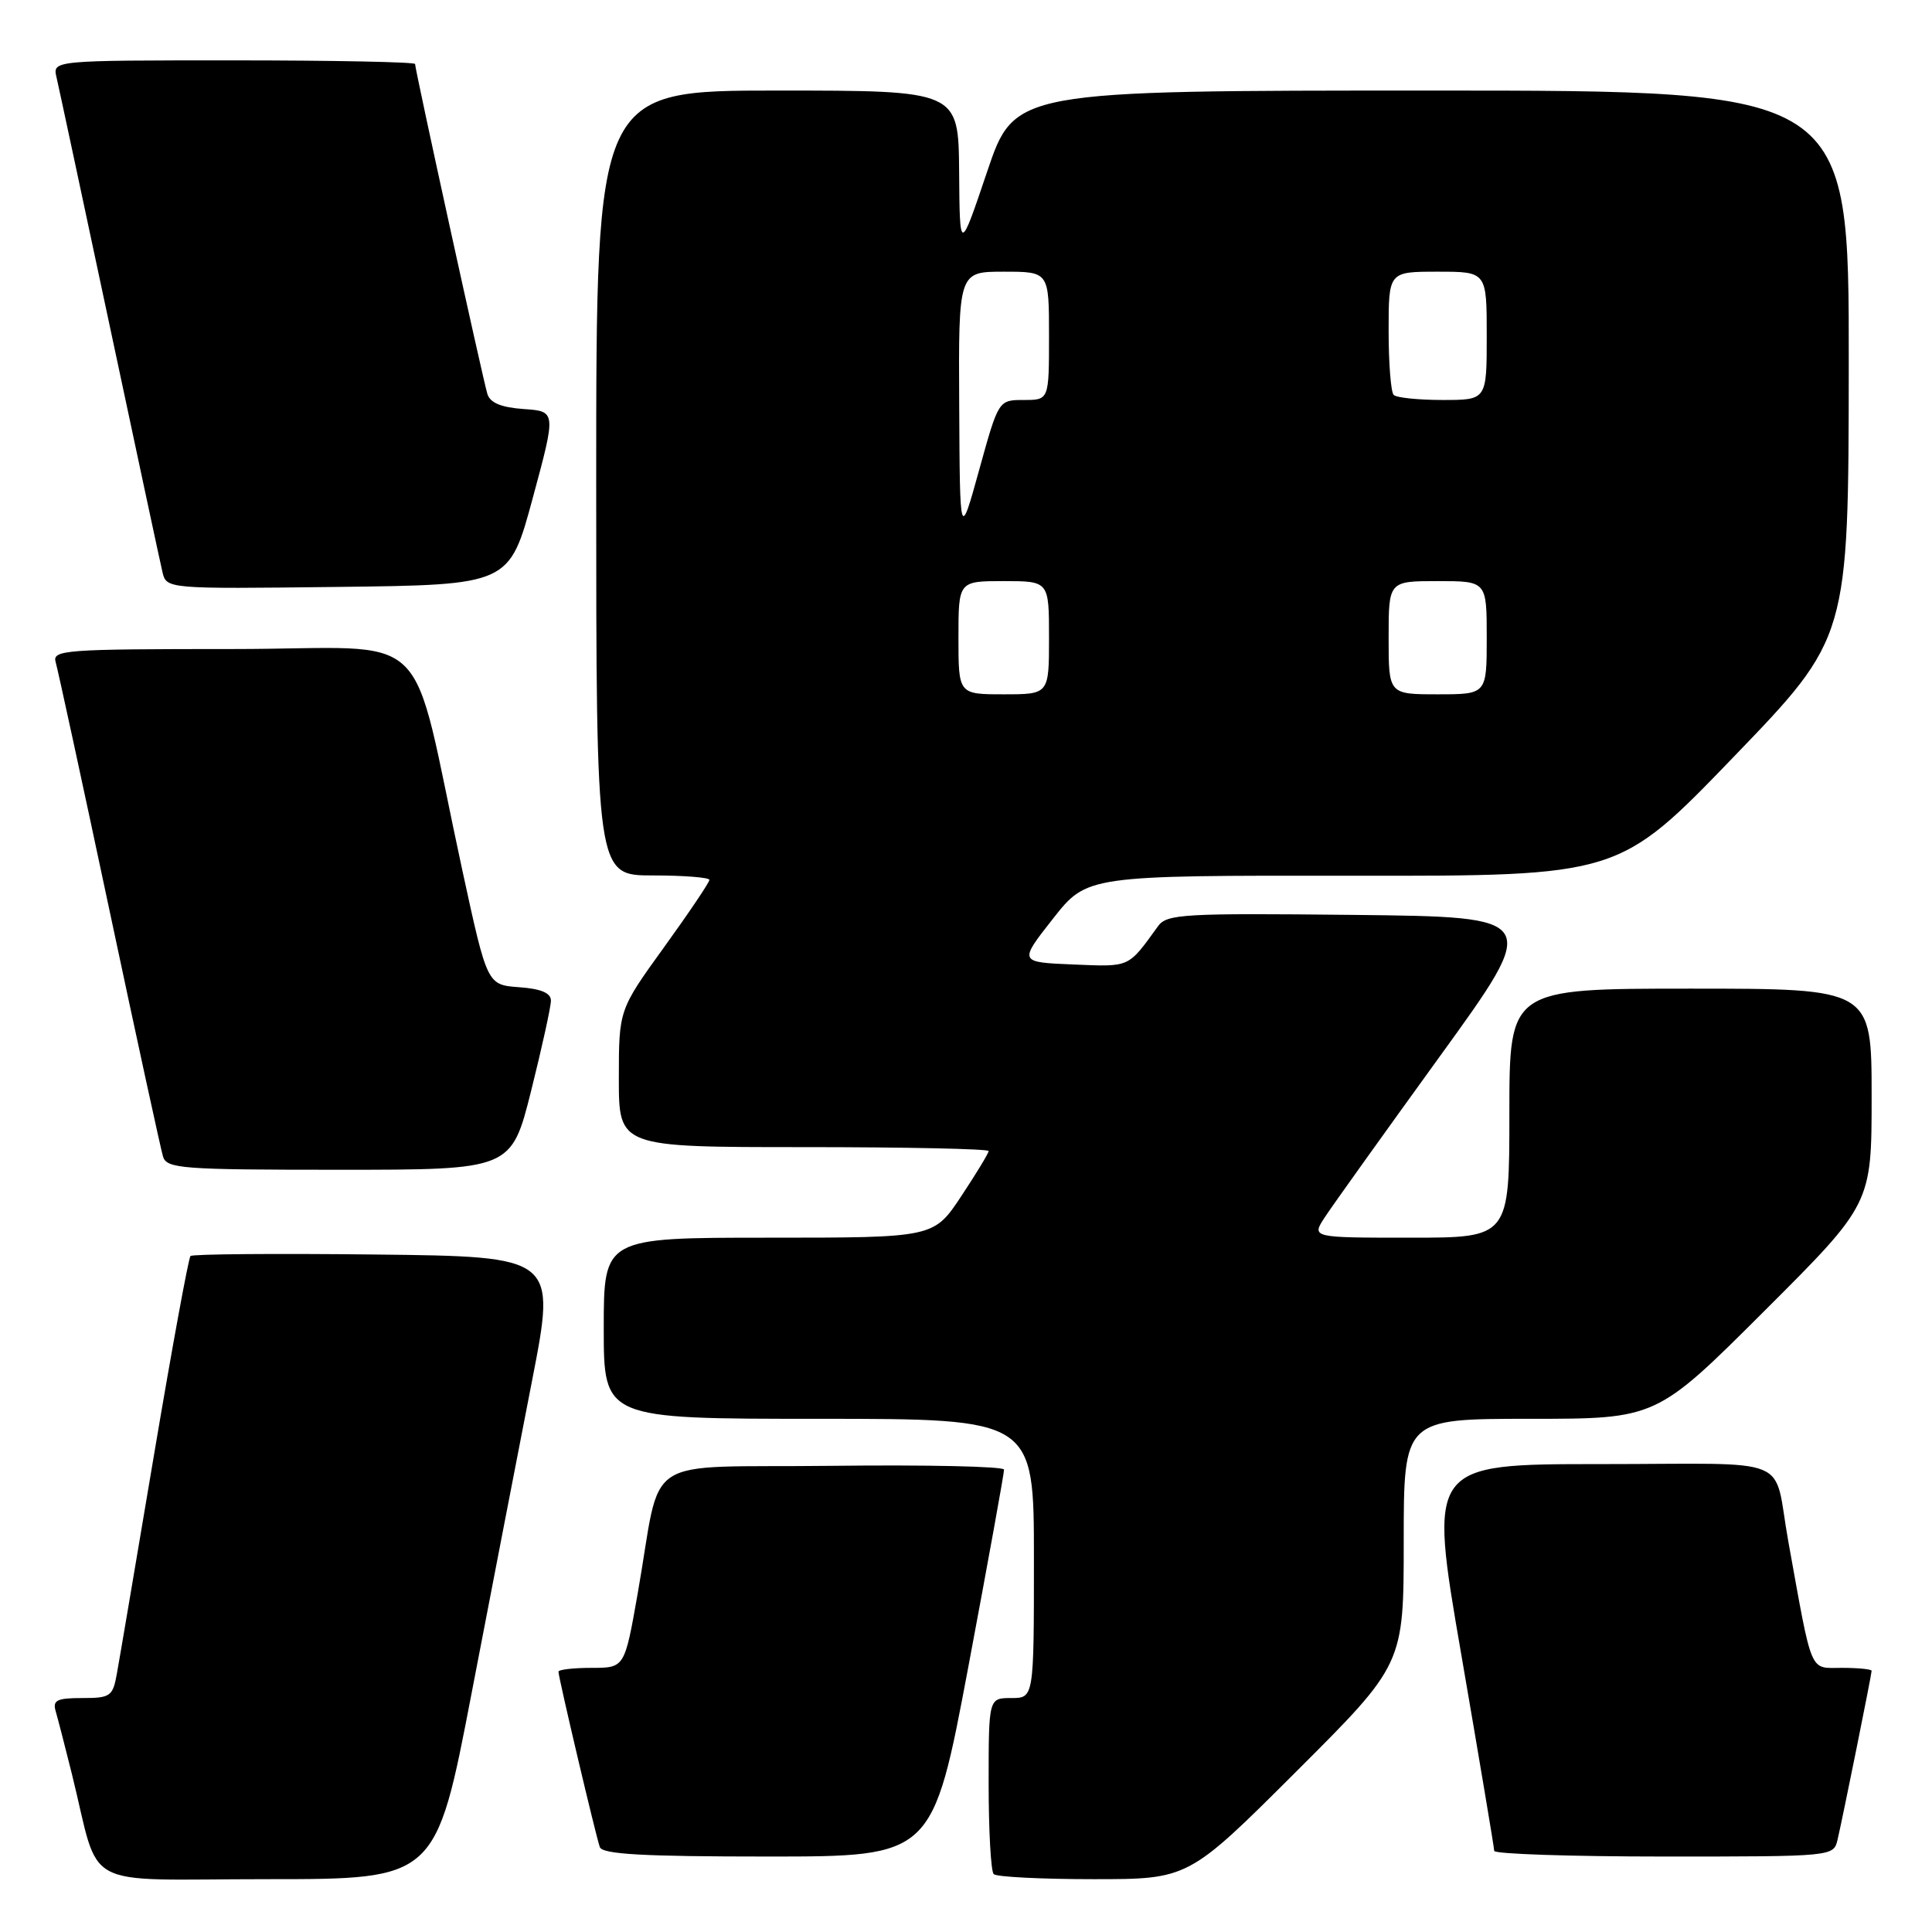 <?xml version="1.0" encoding="UTF-8" standalone="no"?>
<!DOCTYPE svg PUBLIC "-//W3C//DTD SVG 1.1//EN" "http://www.w3.org/Graphics/SVG/1.1/DTD/svg11.dtd" >
<svg xmlns="http://www.w3.org/2000/svg" xmlns:xlink="http://www.w3.org/1999/xlink" version="1.1" viewBox="0 0 256 256">
 <g >
 <path fill="currentColor"
d=" M 62.51 224.25 C 65.13 210.64 68.72 192.07 70.49 183.00 C 73.71 166.50 73.71 166.50 49.71 166.23 C 36.51 166.08 25.49 166.17 25.24 166.43 C 24.98 166.69 22.81 178.51 20.42 192.70 C 18.03 206.89 15.82 219.96 15.49 221.75 C 14.95 224.78 14.64 225.00 10.89 225.00 C 7.53 225.00 6.95 225.29 7.38 226.75 C 7.66 227.71 8.62 231.43 9.51 235.00 C 13.42 250.76 10.16 249.00 35.42 249.00 C 57.76 249.00 57.76 249.00 62.51 224.25 Z  M 171.74 234.76 C 186.00 220.53 186.00 220.53 186.00 204.26 C 186.00 188.00 186.00 188.00 202.74 188.00 C 219.47 188.00 219.47 188.00 233.74 173.76 C 248.00 159.53 248.00 159.53 248.00 145.26 C 248.00 131.00 248.00 131.00 224.00 131.00 C 200.00 131.00 200.00 131.00 200.00 147.50 C 200.00 164.00 200.00 164.00 186.88 164.00 C 173.77 164.00 173.77 164.00 175.54 161.30 C 176.51 159.81 183.35 150.25 190.73 140.05 C 204.16 121.50 204.16 121.50 179.44 121.23 C 156.76 120.99 154.61 121.11 153.44 122.73 C 149.43 128.28 149.81 128.11 142.22 127.80 C 134.99 127.50 134.99 127.50 139.51 121.75 C 144.03 116.00 144.03 116.00 179.26 116.04 C 214.50 116.08 214.50 116.08 229.72 100.29 C 244.94 84.50 244.94 84.50 244.97 48.25 C 245.00 12.00 245.00 12.00 189.72 12.00 C 134.43 12.00 134.43 12.00 130.80 22.75 C 127.17 33.50 127.17 33.50 127.09 22.75 C 127.00 12.00 127.00 12.00 103.00 12.00 C 79.00 12.00 79.00 12.00 79.00 64.00 C 79.00 116.00 79.00 116.00 86.50 116.00 C 90.62 116.00 94.00 116.27 94.00 116.59 C 94.00 116.92 91.30 120.93 88.00 125.50 C 82.00 133.81 82.00 133.81 82.00 142.91 C 82.00 152.00 82.00 152.00 106.50 152.00 C 119.97 152.00 131.00 152.23 131.00 152.52 C 131.00 152.80 129.36 155.50 127.36 158.52 C 123.72 164.00 123.72 164.00 101.86 164.00 C 80.00 164.00 80.00 164.00 80.00 176.00 C 80.00 188.00 80.00 188.00 108.50 188.00 C 137.00 188.00 137.00 188.00 137.00 206.50 C 137.00 225.00 137.00 225.00 134.00 225.00 C 131.00 225.00 131.00 225.00 131.00 236.33 C 131.00 242.57 131.30 247.97 131.67 248.33 C 132.03 248.70 137.99 249.00 144.90 249.00 C 157.47 249.00 157.47 249.00 171.74 234.76 Z  M 128.33 220.75 C 130.94 206.86 133.06 195.15 133.04 194.73 C 133.02 194.31 122.78 194.08 110.29 194.23 C 84.35 194.54 87.84 192.23 84.48 211.25 C 82.76 221.00 82.76 221.00 78.38 221.00 C 75.97 221.00 74.00 221.23 74.00 221.51 C 74.00 222.28 78.96 243.32 79.48 244.75 C 79.83 245.70 85.21 246.00 101.76 246.00 C 123.58 246.00 123.58 246.00 128.33 220.75 Z  M 243.49 243.75 C 244.20 240.71 248.00 221.88 248.00 221.39 C 248.00 221.18 246.23 221.00 244.07 221.00 C 239.70 221.00 240.20 222.18 236.96 204.25 C 234.86 192.63 238.17 194.00 212.12 194.00 C 189.27 194.00 189.27 194.00 193.63 219.25 C 196.02 233.14 197.99 244.84 197.99 245.25 C 198.00 245.66 208.12 246.00 220.48 246.00 C 242.96 246.00 242.96 246.00 243.49 243.75 Z  M 70.38 144.53 C 71.82 138.77 73.00 133.40 73.00 132.59 C 73.00 131.57 71.69 131.02 68.78 130.81 C 64.56 130.50 64.56 130.50 61.30 115.50 C 54.05 82.07 58.10 86.00 30.86 86.00 C 8.48 86.00 6.90 86.12 7.38 87.75 C 7.66 88.71 10.86 103.45 14.48 120.50 C 18.10 137.55 21.31 152.29 21.60 153.25 C 22.09 154.85 24.09 155.00 44.94 155.00 C 67.75 155.00 67.75 155.00 70.38 144.53 Z  M 70.59 66.00 C 73.70 54.50 73.70 54.50 69.40 54.20 C 66.41 53.99 64.94 53.38 64.58 52.20 C 64.00 50.33 55.00 9.25 55.00 8.48 C 55.00 8.22 44.19 8.00 30.98 8.00 C 6.96 8.00 6.96 8.00 7.49 10.25 C 7.78 11.49 10.93 26.23 14.50 43.00 C 18.07 59.77 21.22 74.52 21.52 75.77 C 22.05 78.04 22.05 78.04 44.76 77.77 C 67.48 77.50 67.48 77.50 70.59 66.00 Z  M 127.00 84.50 C 127.00 77.00 127.00 77.00 133.00 77.00 C 139.00 77.00 139.00 77.00 139.00 84.50 C 139.00 92.00 139.00 92.00 133.00 92.00 C 127.00 92.00 127.00 92.00 127.00 84.50 Z  M 184.00 84.50 C 184.00 77.00 184.00 77.00 190.50 77.00 C 197.00 77.00 197.00 77.00 197.00 84.50 C 197.00 92.00 197.00 92.00 190.50 92.00 C 184.00 92.00 184.00 92.00 184.00 84.50 Z  M 127.10 53.75 C 127.00 36.00 127.00 36.00 133.00 36.00 C 139.00 36.00 139.00 36.00 139.00 44.50 C 139.00 53.00 139.00 53.00 135.66 53.00 C 132.31 53.00 132.31 53.00 129.75 62.25 C 127.19 71.50 127.19 71.50 127.10 53.75 Z  M 184.67 52.33 C 184.30 51.97 184.00 48.14 184.00 43.83 C 184.00 36.00 184.00 36.00 190.50 36.00 C 197.00 36.00 197.00 36.00 197.00 44.50 C 197.00 53.00 197.00 53.00 191.17 53.00 C 187.96 53.00 185.03 52.70 184.67 52.33 Z "/>
</g>
</svg>